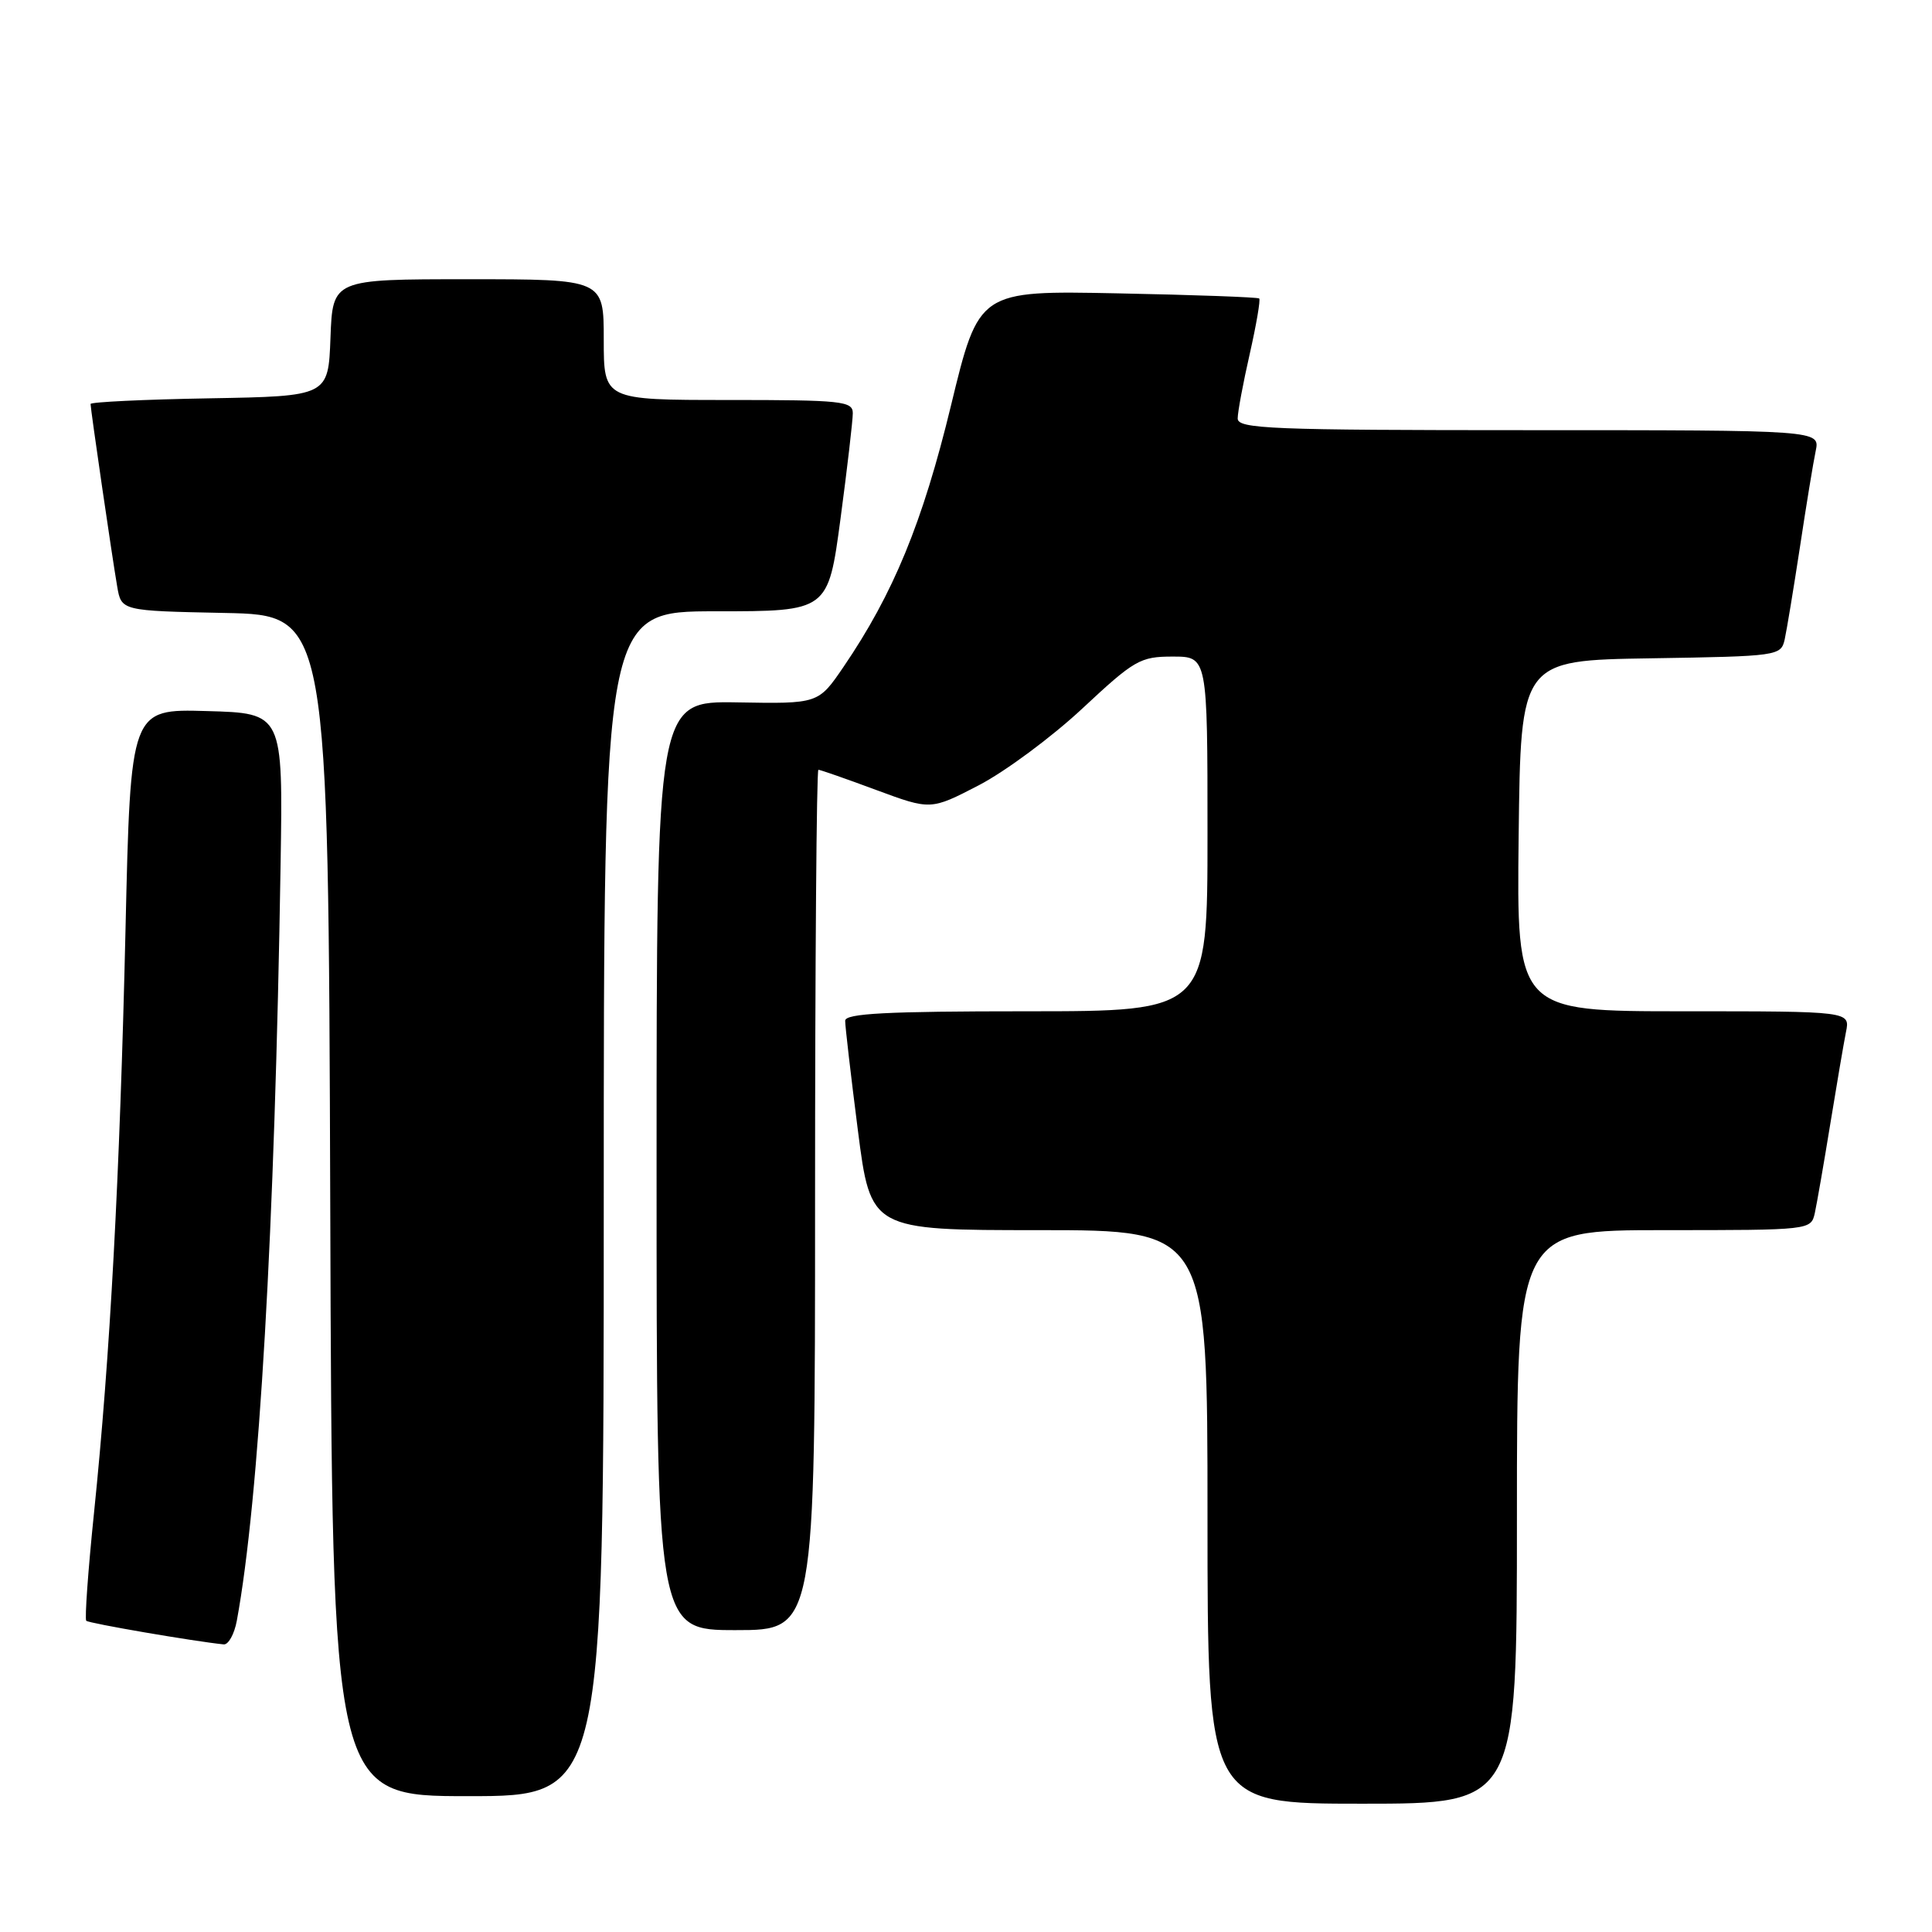 <?xml version="1.0" encoding="UTF-8" standalone="no"?>
<!DOCTYPE svg PUBLIC "-//W3C//DTD SVG 1.1//EN" "http://www.w3.org/Graphics/SVG/1.1/DTD/svg11.dtd" >
<svg xmlns="http://www.w3.org/2000/svg" xmlns:xlink="http://www.w3.org/1999/xlink" version="1.1" viewBox="0 0 256 256">
 <g >
 <path fill="currentColor"
d=" M 201.00 201.00 C 201.00 163.00 201.00 163.00 220.48 163.00 C 239.87 163.00 239.96 162.99 240.47 160.75 C 240.74 159.51 241.66 154.22 242.51 149.00 C 243.36 143.78 244.30 138.26 244.60 136.75 C 245.16 134.00 245.16 134.00 223.06 134.00 C 200.96 134.00 200.96 134.00 201.23 110.75 C 201.50 87.50 201.50 87.50 218.74 87.23 C 235.64 86.96 235.98 86.91 236.48 84.73 C 236.75 83.50 237.66 78.00 238.50 72.50 C 239.33 67.00 240.27 61.26 240.59 59.75 C 241.16 57.00 241.16 57.00 202.58 57.00 C 168.37 57.00 164.00 56.82 164.00 55.45 C 164.00 54.59 164.72 50.74 165.60 46.88 C 166.47 43.02 167.04 39.72 166.85 39.55 C 166.66 39.38 158.22 39.07 148.10 38.87 C 129.70 38.50 129.70 38.50 126.01 53.74 C 122.25 69.26 118.37 78.68 111.76 88.38 C 108.43 93.26 108.43 93.26 97.72 93.07 C 87.00 92.89 87.00 92.89 87.00 154.44 C 87.00 216.00 87.00 216.00 97.50 216.00 C 108.00 216.00 108.00 216.00 108.00 159.00 C 108.00 127.65 108.20 102.00 108.44 102.00 C 108.69 102.00 112.13 103.20 116.11 104.68 C 123.33 107.35 123.33 107.35 129.70 104.05 C 133.20 102.23 139.38 97.65 143.43 93.87 C 150.32 87.44 151.08 87.00 155.39 87.00 C 160.00 87.00 160.00 87.00 160.00 110.50 C 160.00 134.00 160.00 134.00 136.00 134.00 C 117.47 134.00 112.00 134.29 111.99 135.25 C 111.98 135.94 112.74 142.46 113.67 149.75 C 115.37 163.00 115.37 163.00 137.69 163.00 C 160.00 163.00 160.00 163.00 160.00 201.00 C 160.00 239.00 160.00 239.00 180.50 239.00 C 201.00 239.00 201.00 239.00 201.00 201.00 Z  M 80.00 159.50 C 80.00 81.00 80.00 81.00 94.86 81.00 C 109.73 81.00 109.73 81.00 111.37 68.75 C 112.27 62.01 113.00 55.71 113.00 54.75 C 113.00 53.15 111.55 53.00 96.50 53.00 C 80.00 53.00 80.00 53.00 80.00 45.00 C 80.00 37.00 80.00 37.00 62.04 37.00 C 44.08 37.00 44.08 37.00 43.79 44.75 C 43.50 52.50 43.50 52.50 27.75 52.78 C 19.09 52.93 12.00 53.27 12.00 53.53 C 12.00 54.21 14.86 73.85 15.53 77.72 C 16.08 80.94 16.08 80.94 29.79 81.22 C 43.50 81.50 43.50 81.50 43.76 159.75 C 44.01 238.00 44.01 238.00 62.01 238.00 C 80.00 238.00 80.00 238.00 80.00 159.50 Z  M 31.38 214.75 C 34.34 198.71 36.41 162.92 37.18 114.50 C 37.50 94.50 37.50 94.50 27.40 94.22 C 17.30 93.93 17.30 93.93 16.63 123.22 C 15.87 155.99 14.59 179.75 12.46 200.43 C 11.67 208.09 11.21 214.54 11.43 214.76 C 11.76 215.10 25.71 217.49 29.64 217.89 C 30.26 217.95 31.05 216.54 31.38 214.75 Z "/>
</g>
</svg>